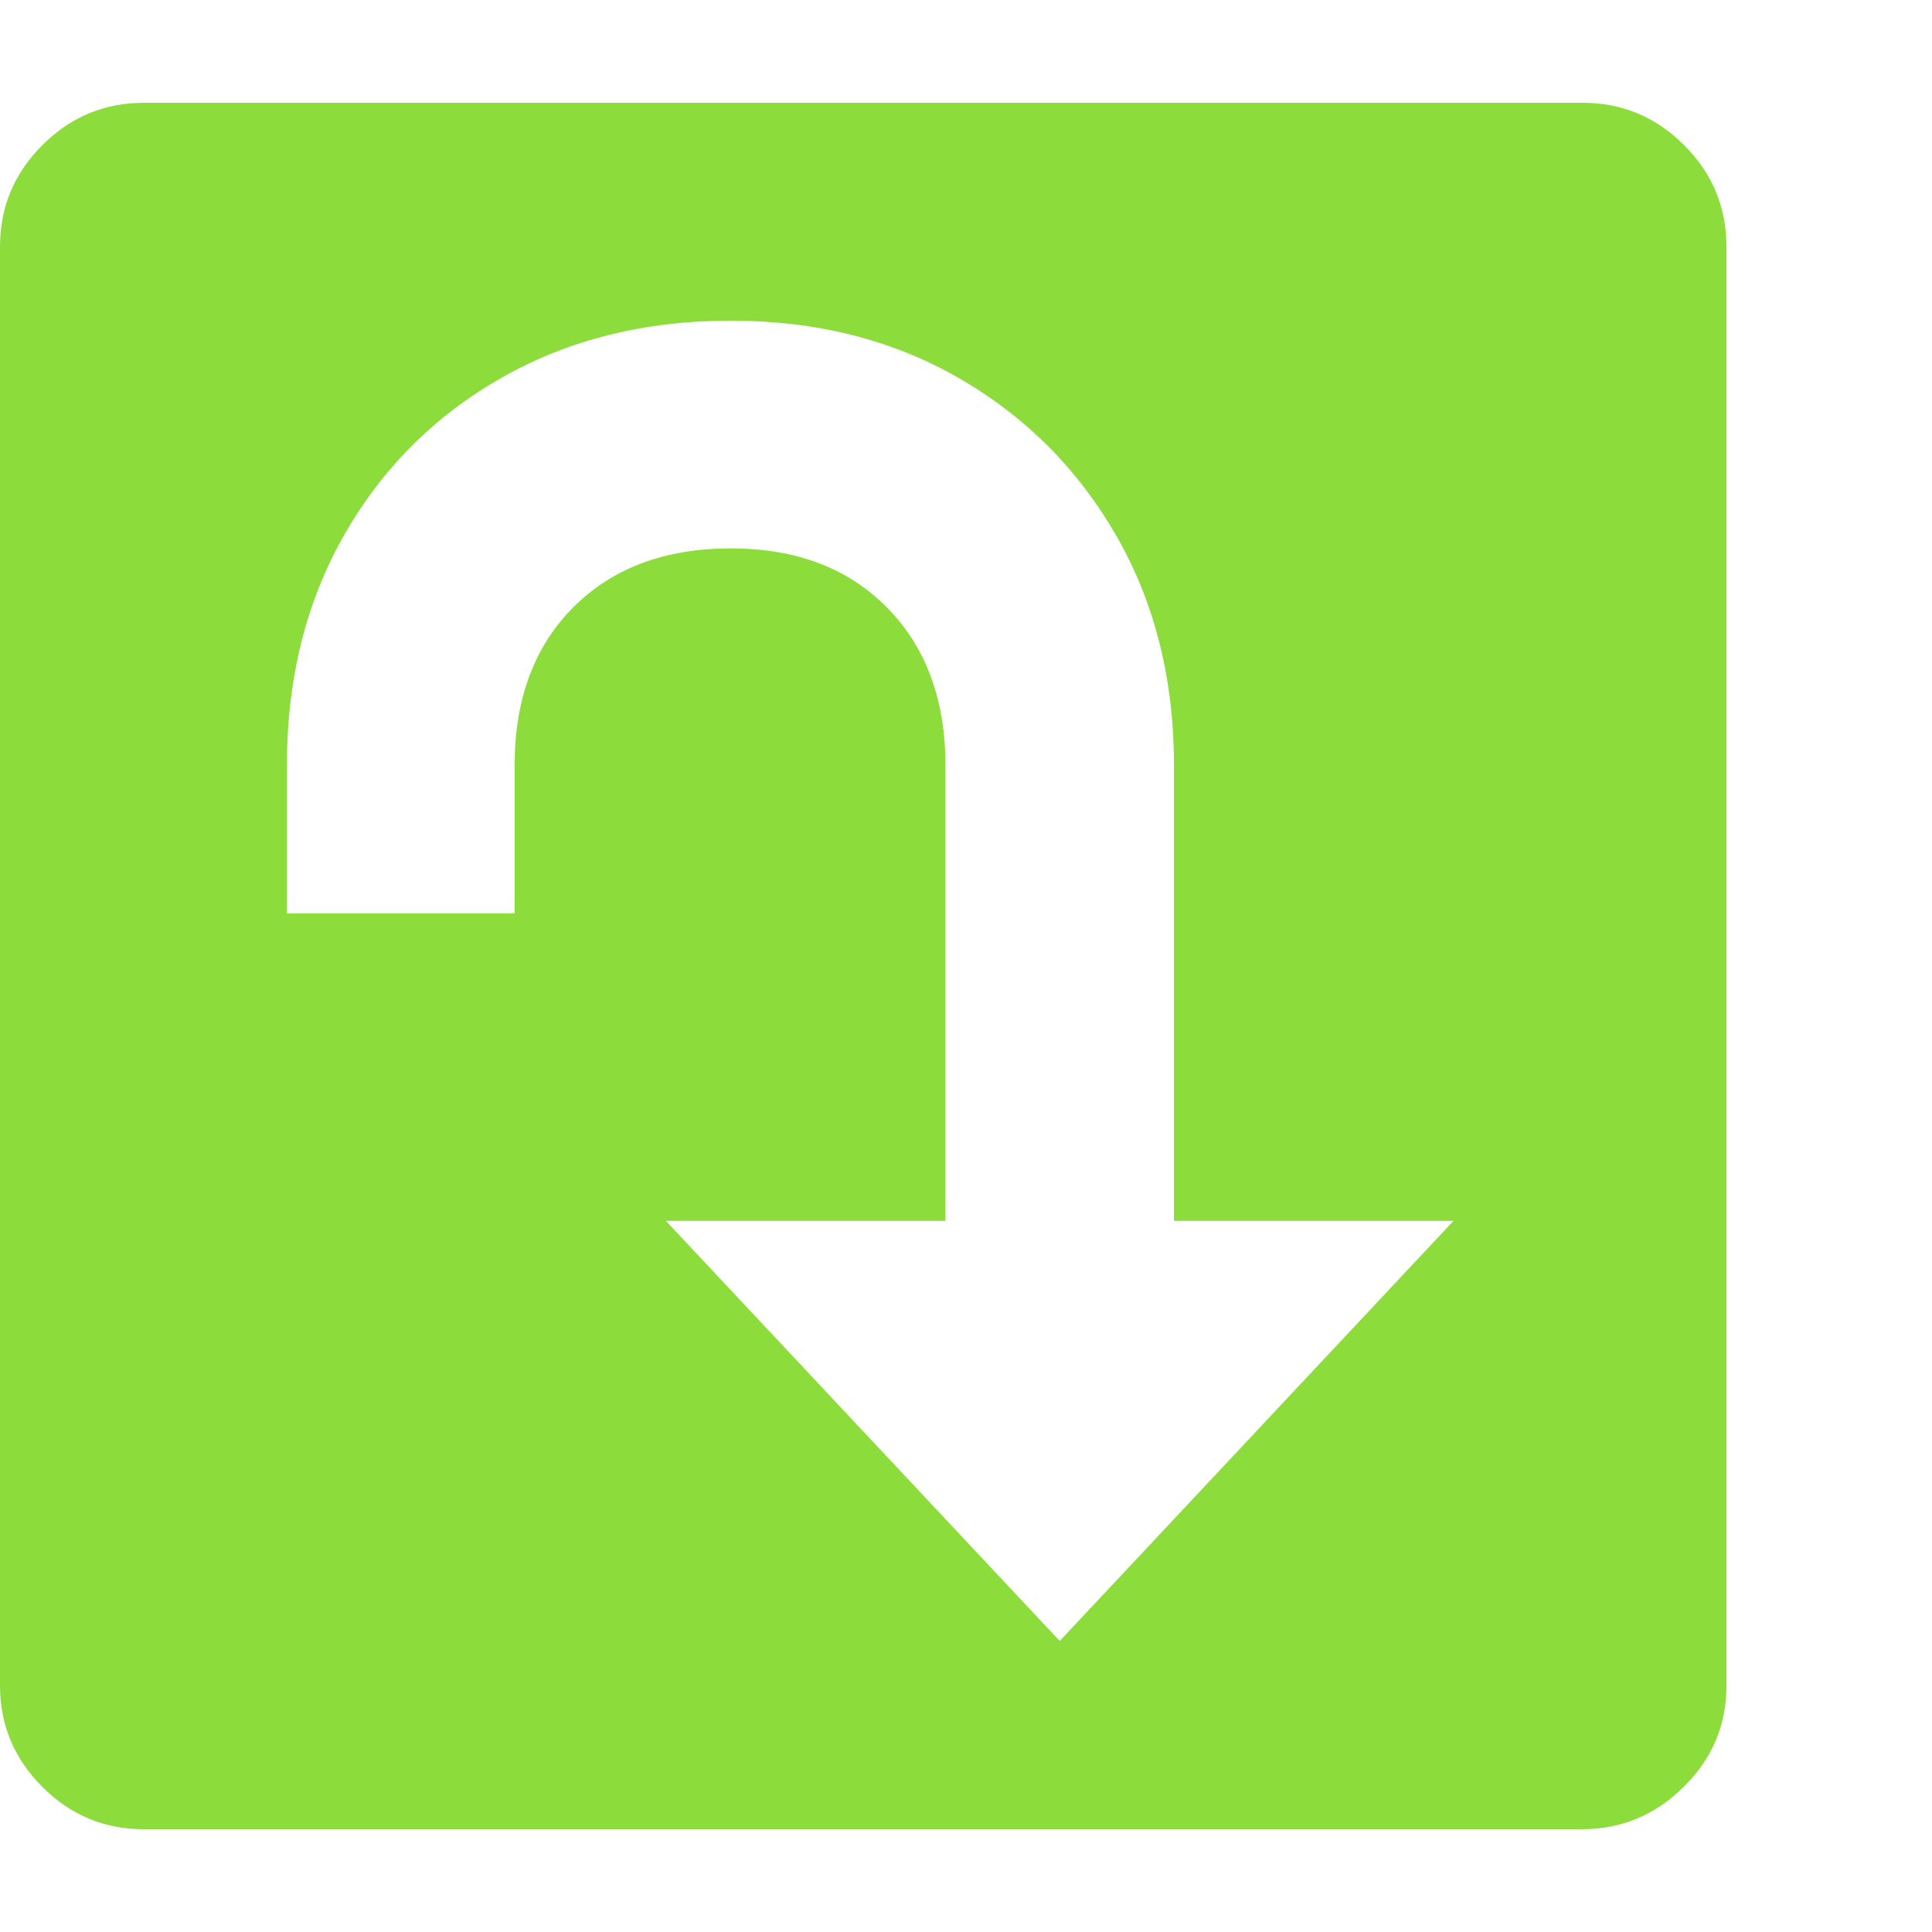 <svg version="1.1" xmlns="http://www.w3.org/2000/svg" style="fill:rgba(0,0,0,1.0)" width="256" height="256" viewBox="0 0 36.719 32.812"><path fill="rgb(140, 220, 60)" d="M2.734 32.812 C1.984 32.812 1.341 32.544 0.805 32.008 C0.268 31.471 0 30.828 0 30.078 L0 2.734 C0 1.984 0.268 1.341 0.805 0.805 C1.341 0.268 1.984 -0 2.734 -0 L30.078 -0 C30.828 -0 31.471 0.268 32.008 0.805 C32.544 1.341 32.812 1.984 32.812 2.734 L32.812 30.094 C32.812 30.833 32.542 31.471 32 32.008 C31.458 32.544 30.813 32.812 30.062 32.812 Z M20.141 29.234 L27.625 21.25 L22.312 21.25 L22.312 12.594 C22.312 10.958 21.948 9.505 21.219 8.234 C20.49 6.964 19.492 5.964 18.227 5.234 C16.961 4.505 15.516 4.141 13.891 4.141 C12.255 4.141 10.802 4.503 9.531 5.227 C8.26 5.951 7.263 6.948 6.539 8.219 C5.815 9.49 5.453 10.948 5.453 12.594 L5.453 15.406 L9.781 15.406 L9.781 12.594 C9.781 11.333 10.154 10.331 10.898 9.586 C11.643 8.841 12.641 8.469 13.891 8.469 C15.13 8.469 16.12 8.844 16.859 9.594 C17.599 10.344 17.969 11.344 17.969 12.594 L17.969 21.25 L12.656 21.25 Z M36.719 27.344" /></svg>